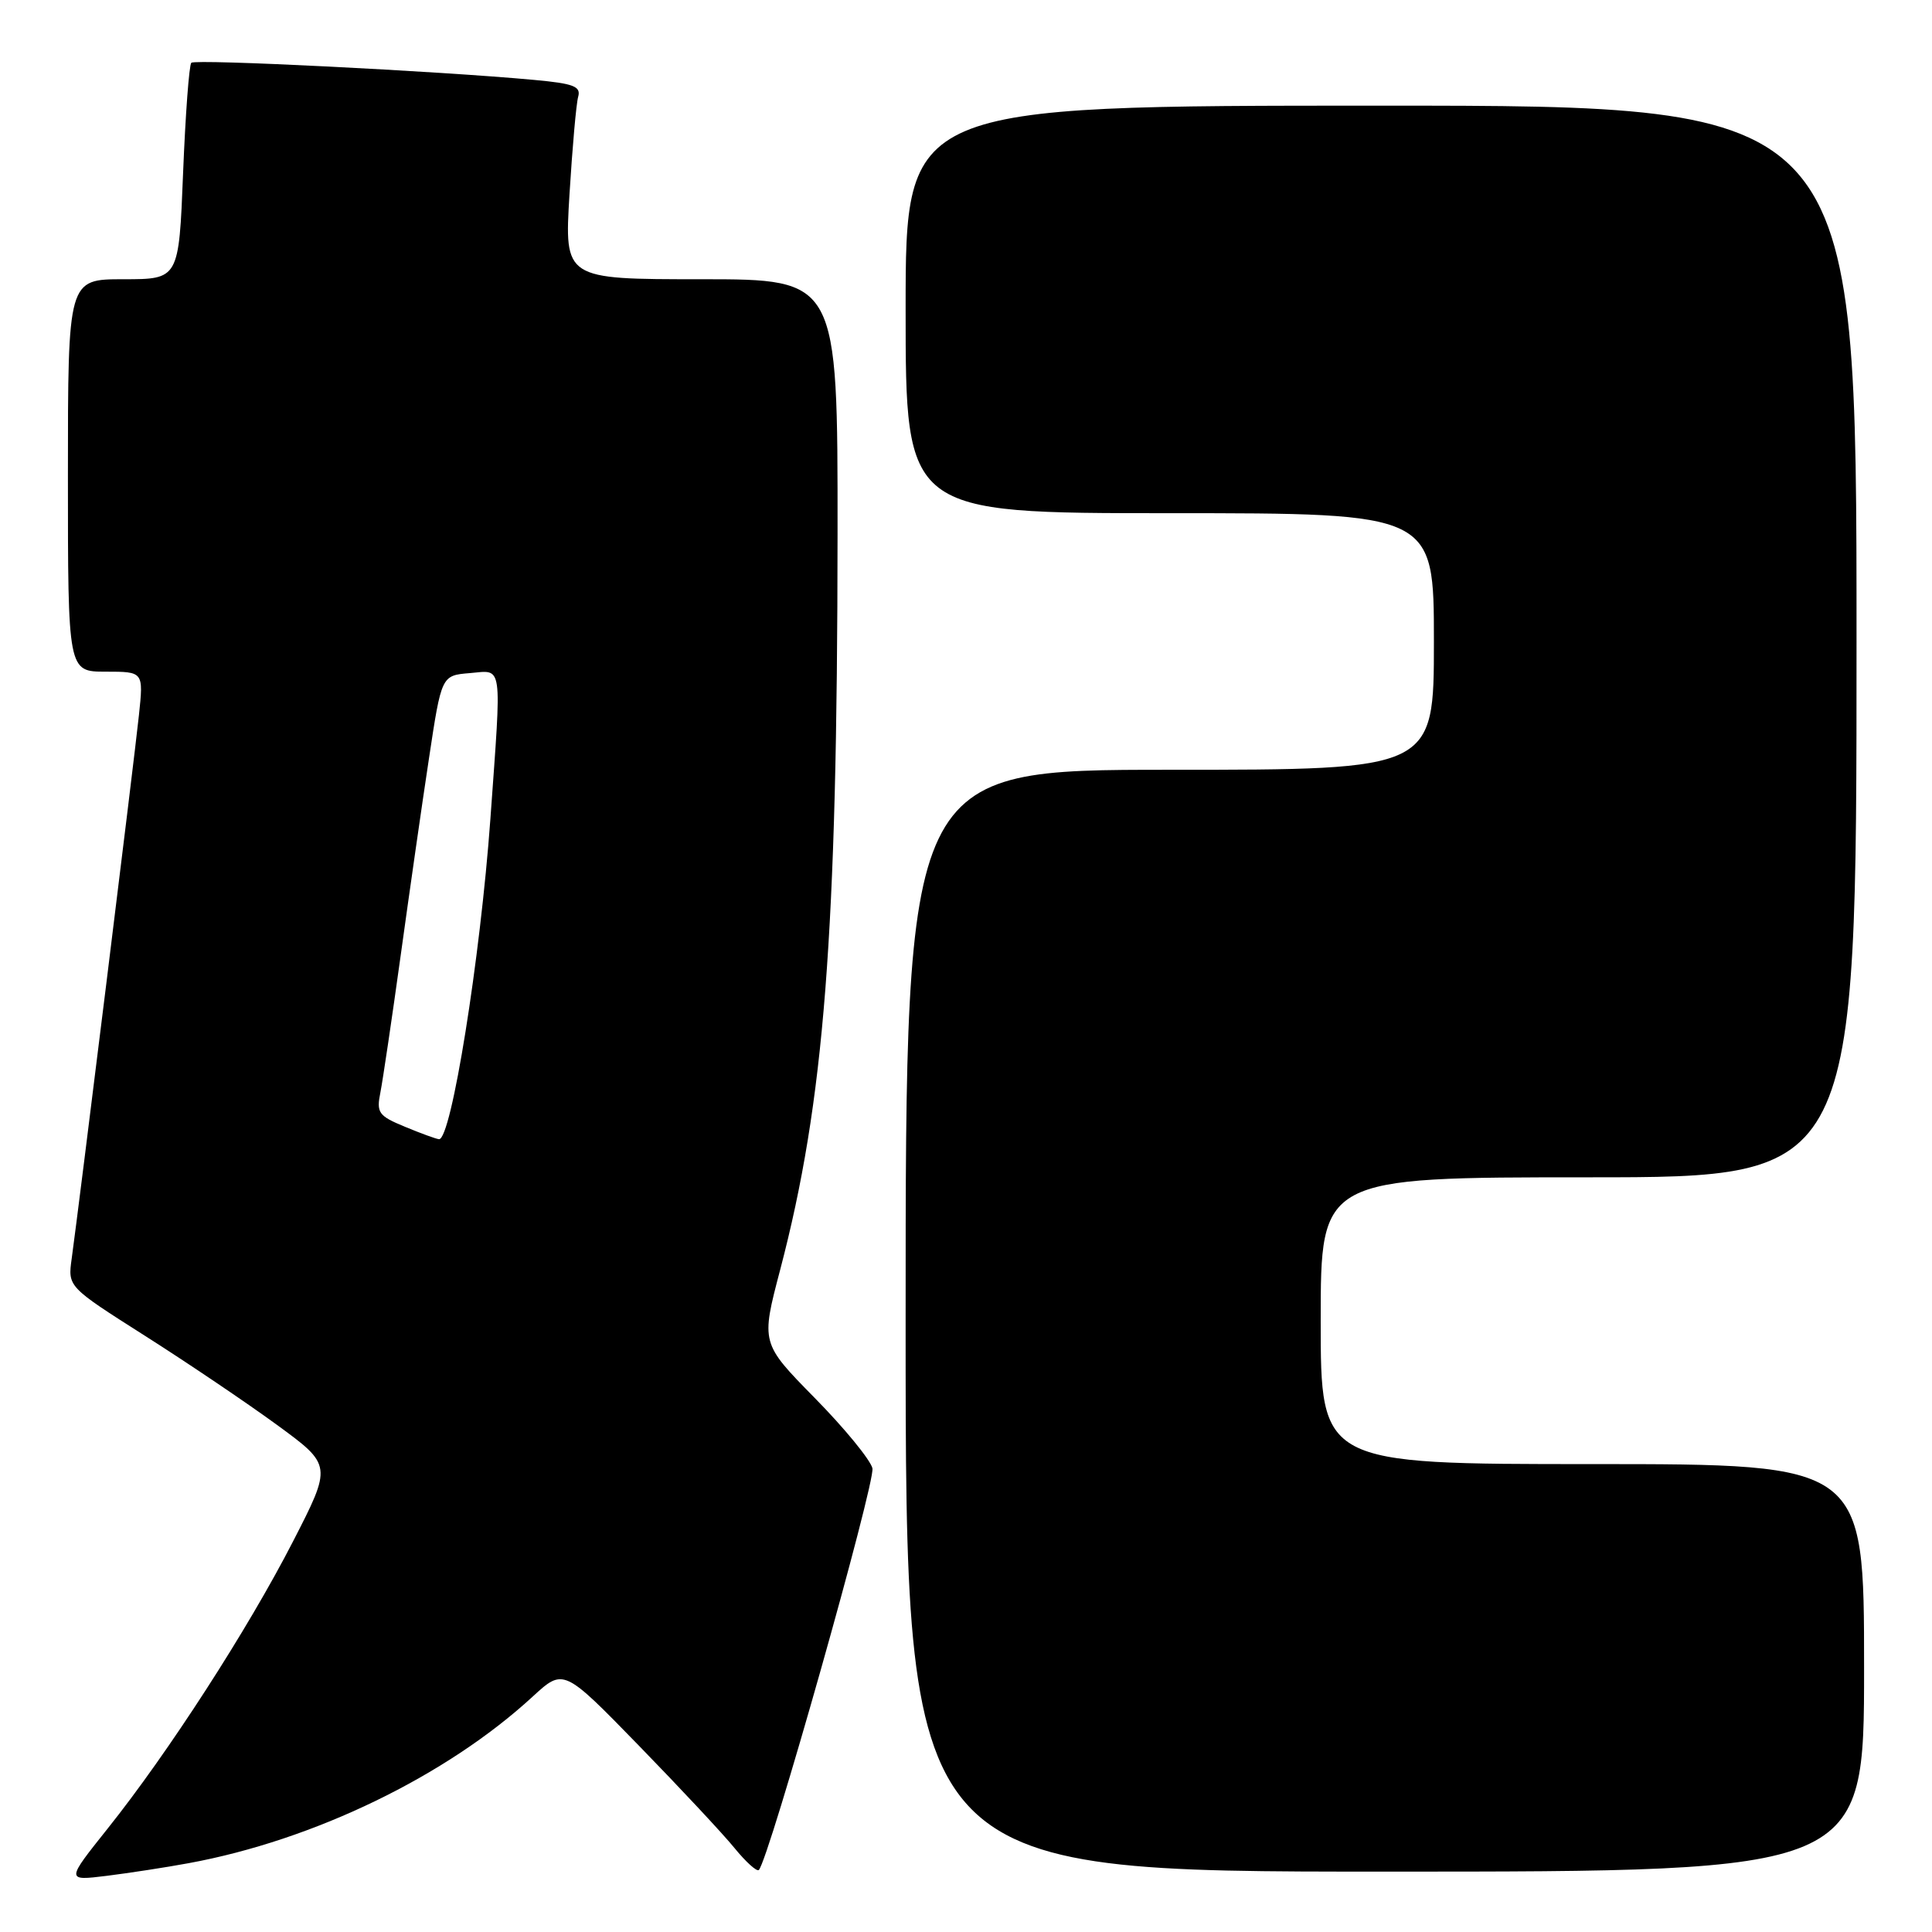 <?xml version="1.0" encoding="UTF-8" standalone="no"?>
<!DOCTYPE svg PUBLIC "-//W3C//DTD SVG 1.1//EN" "http://www.w3.org/Graphics/SVG/1.1/DTD/svg11.dtd" >
<svg xmlns="http://www.w3.org/2000/svg" xmlns:xlink="http://www.w3.org/1999/xlink" version="1.1" viewBox="0 0 256 256">
 <g >
 <path fill="currentColor"
d=" M 25.00 246.88 C 41.57 243.84 59.16 235.33 70.58 224.81 C 74.67 221.05 74.67 221.05 84.63 231.28 C 90.10 236.90 95.82 243.02 97.33 244.88 C 98.84 246.73 100.29 248.04 100.55 247.78 C 101.87 246.47 116.04 196.32 115.60 194.55 C 115.32 193.42 111.88 189.22 107.95 185.23 C 100.82 177.97 100.82 177.97 103.38 168.24 C 109.23 145.94 110.95 123.94 110.98 70.75 C 111.00 37.00 111.00 37.00 92.89 37.00 C 74.78 37.00 74.78 37.00 75.46 25.75 C 75.84 19.56 76.35 13.75 76.61 12.83 C 77.00 11.45 76.03 11.07 70.79 10.59 C 58.06 9.41 25.87 7.80 25.35 8.32 C 25.06 8.61 24.57 15.18 24.26 22.92 C 23.70 37.00 23.70 37.00 16.35 37.00 C 9.00 37.00 9.00 37.00 9.00 63.00 C 9.00 89.00 9.00 89.00 14.01 89.00 C 19.02 89.00 19.02 89.00 18.41 94.75 C 17.80 100.58 10.45 159.92 9.50 166.77 C 8.98 170.50 8.98 170.50 19.16 176.97 C 24.77 180.53 32.65 185.85 36.68 188.79 C 44.01 194.15 44.01 194.15 38.81 204.28 C 32.84 215.90 22.30 232.23 14.26 242.30 C 8.74 249.22 8.74 249.22 14.12 248.56 C 17.08 248.19 21.98 247.44 25.00 246.88 Z  M 247.00 221.00 C 247.00 194.00 247.00 194.00 211.00 194.00 C 175.00 194.00 175.00 194.00 175.00 175.00 C 175.00 156.00 175.00 156.00 210.50 156.00 C 246.00 156.00 246.00 156.00 246.00 85.00 C 246.00 14.00 246.00 14.00 183.00 14.00 C 120.00 14.00 120.00 14.00 120.00 41.00 C 120.00 68.00 120.00 68.00 155.00 68.00 C 190.00 68.00 190.00 68.00 190.00 85.00 C 190.00 102.00 190.00 102.00 155.00 102.00 C 120.00 102.00 120.00 102.00 120.00 175.00 C 120.00 248.00 120.00 248.00 183.50 248.00 C 247.00 248.00 247.00 248.00 247.00 221.00 Z  M 53.65 149.30 C 50.14 147.85 49.86 147.45 50.41 144.72 C 50.73 143.08 51.94 134.93 53.09 126.62 C 54.24 118.30 55.92 106.55 56.84 100.50 C 58.50 89.50 58.50 89.50 62.25 89.19 C 66.68 88.82 66.49 87.47 64.98 108.50 C 63.64 127.04 59.79 151.07 58.17 150.95 C 57.80 150.92 55.77 150.18 53.65 149.30 Z "/>
</g>
</svg>